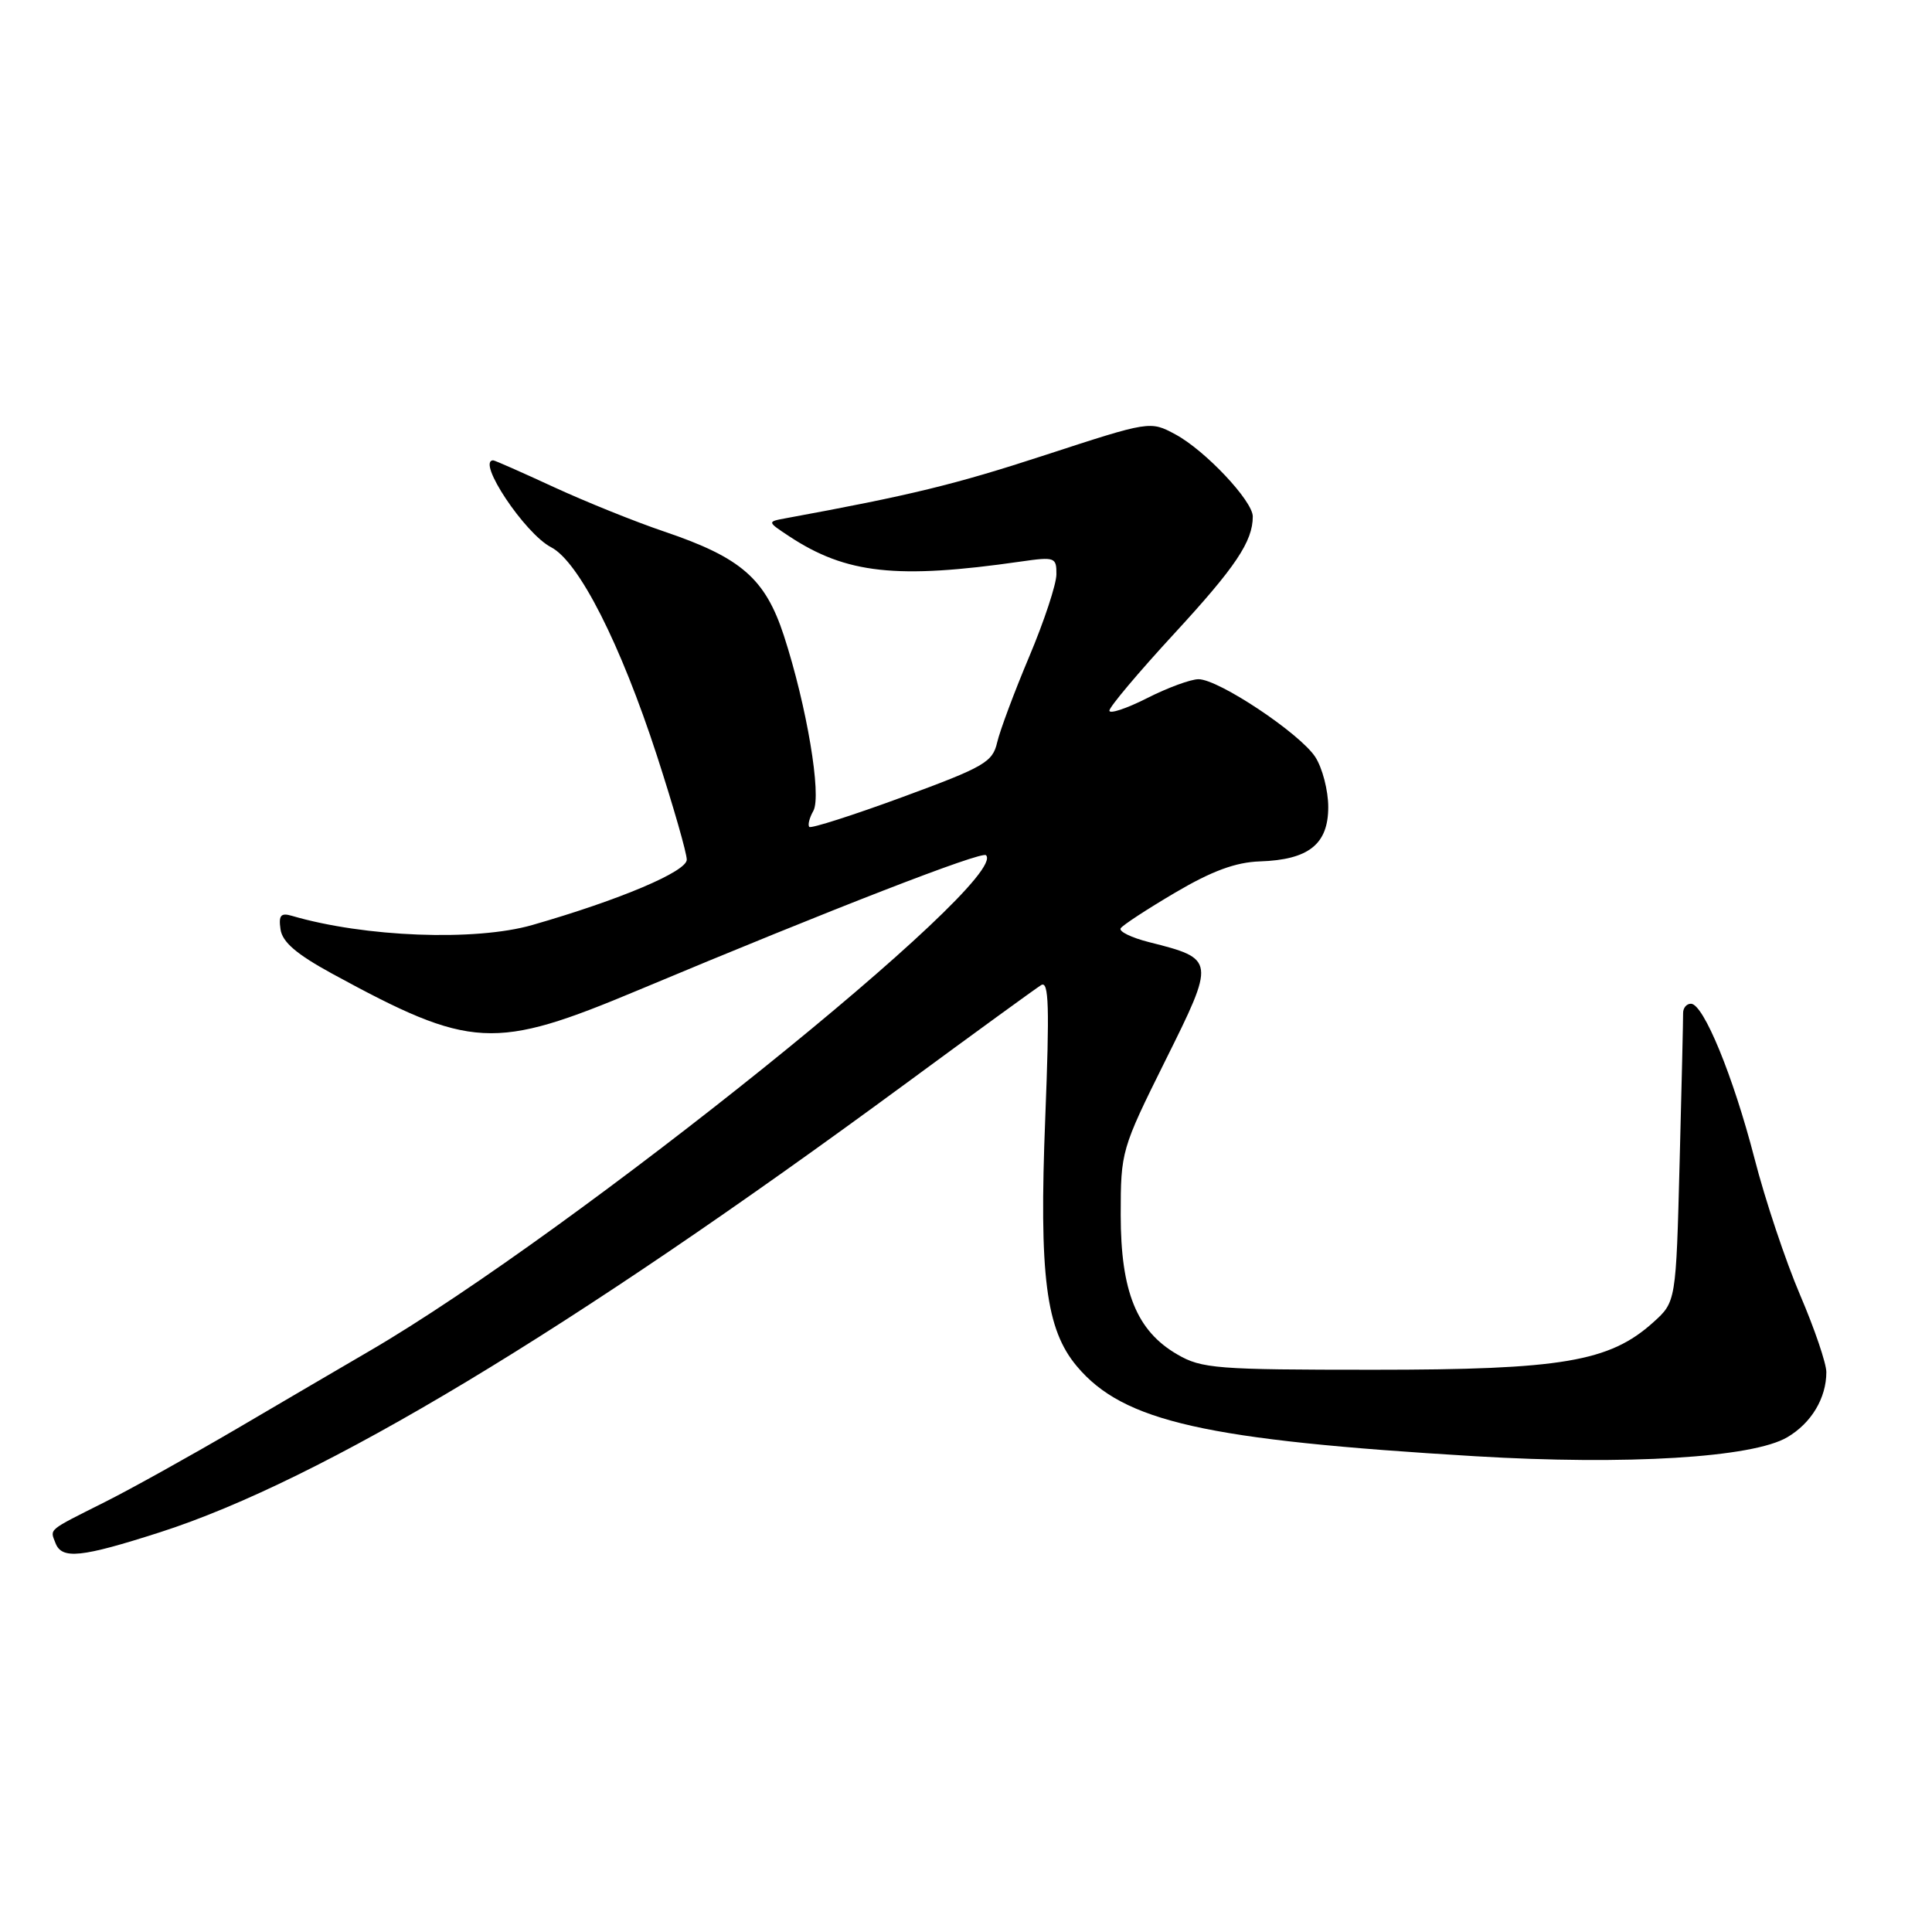 <?xml version="1.0" encoding="UTF-8" standalone="no"?>
<!DOCTYPE svg PUBLIC "-//W3C//DTD SVG 1.1//EN" "http://www.w3.org/Graphics/SVG/1.1/DTD/svg11.dtd" >
<svg xmlns="http://www.w3.org/2000/svg" xmlns:xlink="http://www.w3.org/1999/xlink" version="1.1" viewBox="0 0 256 256">
 <g >
 <path fill="currentColor"
d=" M 21.24 203.02 C 42.55 196.16 75.35 176.43 119.89 143.67 C 129.13 136.87 137.26 130.96 137.96 130.53 C 138.98 129.90 139.08 133.38 138.50 148.17 C 137.67 169.07 138.58 176.16 142.70 181.05 C 148.86 188.38 159.72 190.82 195.50 192.96 C 215.57 194.16 232.25 193.15 236.83 190.44 C 240.02 188.56 242.00 185.25 242.00 181.81 C 242.00 180.66 240.44 176.07 238.53 171.61 C 236.62 167.15 233.89 159.00 232.48 153.50 C 229.66 142.59 225.72 133.00 224.06 133.00 C 223.47 133.00 223.01 133.56 223.02 134.25 C 223.03 134.94 222.83 143.82 222.56 154.00 C 222.08 172.50 222.08 172.50 219.06 175.22 C 213.27 180.43 206.97 181.50 182.00 181.50 C 161.21 181.50 159.23 181.35 156.00 179.47 C 150.61 176.35 148.50 171.14 148.50 160.97 C 148.50 152.56 148.59 152.26 154.40 140.56 C 161.07 127.16 161.06 127.06 152.26 124.84 C 149.93 124.25 148.24 123.43 148.49 123.01 C 148.75 122.59 152.01 120.46 155.73 118.27 C 160.60 115.40 163.74 114.25 166.93 114.14 C 173.40 113.93 176.00 111.87 176.00 106.94 C 176.00 104.74 175.22 101.75 174.28 100.30 C 172.22 97.16 161.47 90.00 158.81 90.00 C 157.78 90.00 154.70 91.13 151.97 92.52 C 149.24 93.90 147.00 94.64 147.00 94.16 C 147.00 93.68 150.87 89.08 155.60 83.95 C 163.73 75.13 166.00 71.74 166.00 68.44 C 166.00 66.38 159.69 59.68 155.75 57.56 C 152.40 55.76 152.40 55.76 138.45 60.31 C 126.51 64.21 120.67 65.63 104.07 68.68 C 101.65 69.13 101.65 69.13 104.57 71.06 C 112.12 76.04 118.84 76.77 135.25 74.41 C 139.78 73.76 140.00 73.84 139.98 76.11 C 139.97 77.43 138.35 82.33 136.38 87.00 C 134.41 91.67 132.50 96.79 132.13 98.37 C 131.53 100.99 130.42 101.63 119.57 105.62 C 113.02 108.03 107.47 109.80 107.24 109.57 C 107.01 109.34 107.24 108.39 107.77 107.45 C 108.90 105.43 106.90 93.54 103.87 84.23 C 101.40 76.67 98.21 73.89 88.06 70.45 C 84.20 69.15 77.59 66.48 73.38 64.54 C 69.16 62.59 65.56 61.00 65.36 61.00 C 63.07 61.00 69.54 70.71 73.02 72.51 C 76.70 74.41 82.22 85.30 87.05 100.14 C 89.22 106.84 91.00 113.03 91.00 113.91 C 91.00 115.48 82.15 119.23 70.53 122.57 C 62.98 124.74 48.32 124.18 38.67 121.35 C 37.21 120.92 36.90 121.29 37.17 123.14 C 37.41 124.83 39.28 126.43 44.00 129.01 C 62.45 139.06 65.43 139.22 84.62 131.18 C 110.28 120.43 130.08 112.75 130.65 113.32 C 133.96 116.63 76.01 163.25 49.00 178.99 C 45.42 181.08 37.47 185.73 31.33 189.34 C 25.18 192.94 17.31 197.32 13.83 199.06 C 6.23 202.88 6.61 202.55 7.35 204.46 C 8.19 206.66 10.75 206.39 21.24 203.02 Z "/>
</g>
</svg>